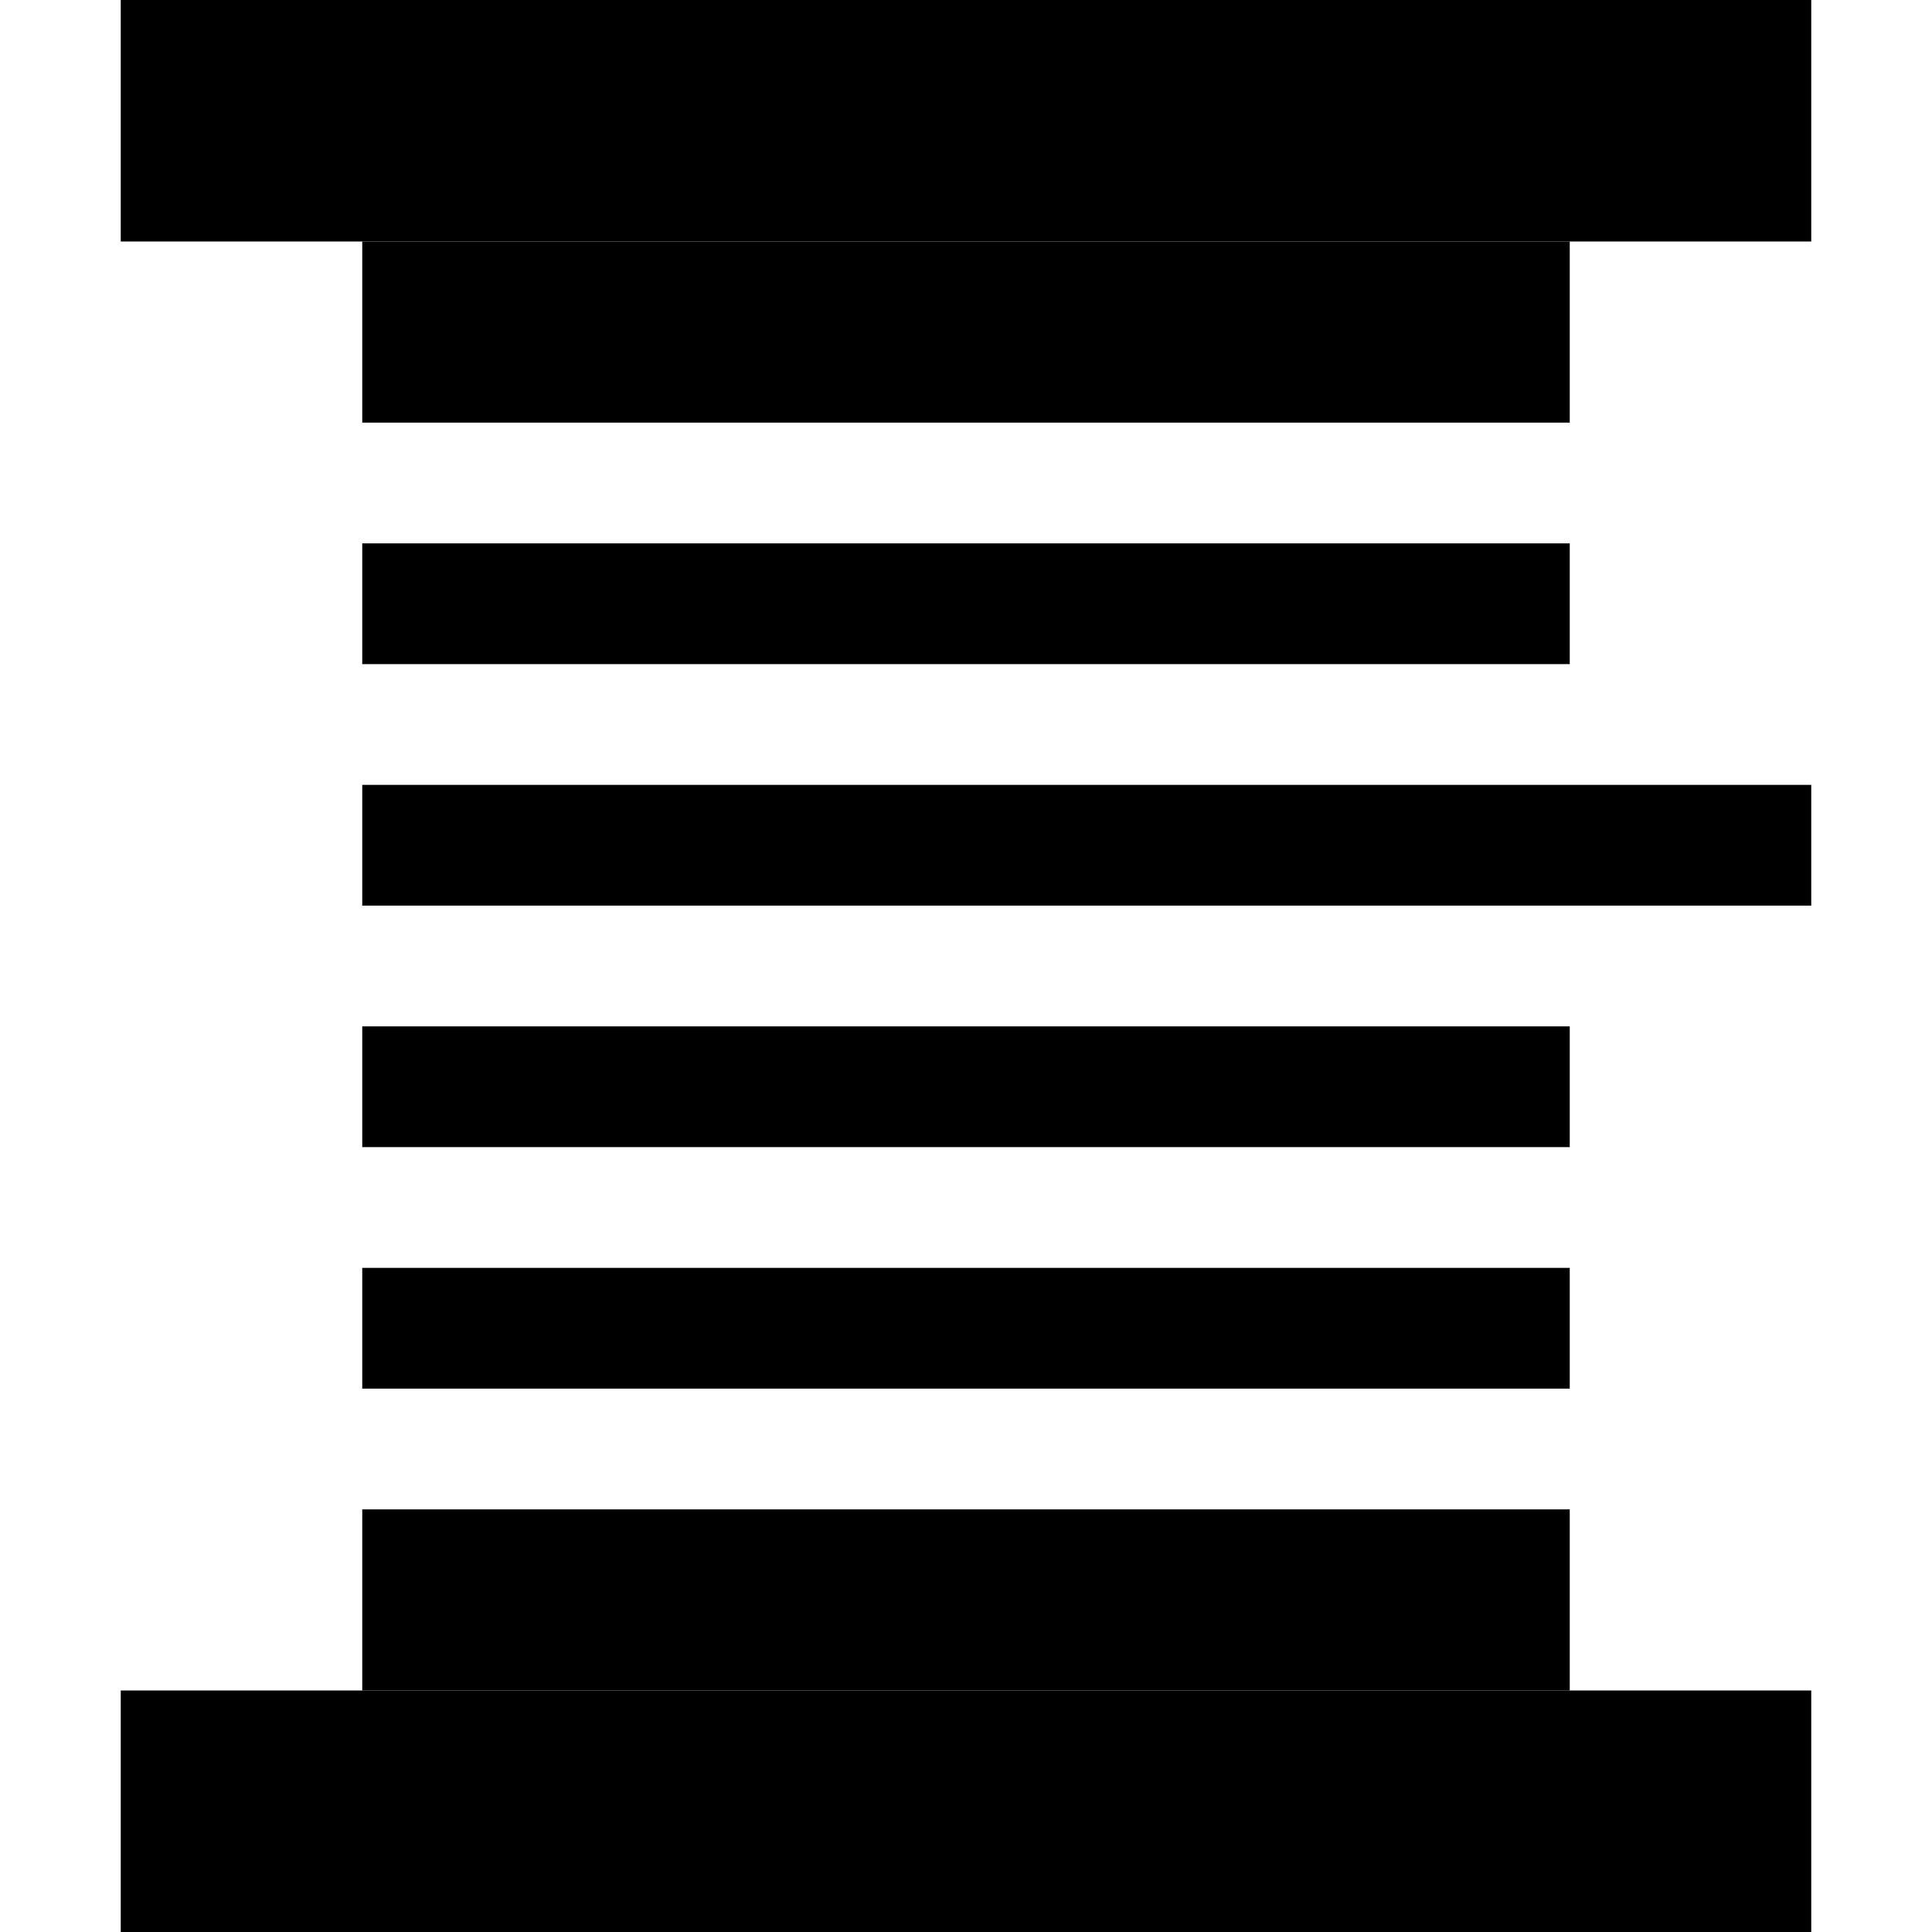 <svg xmlns="http://www.w3.org/2000/svg" width="24" height="24" viewBox="0 0 448 512">
    <path class="pr-icon-duotone-secondary" d="M64 64l0 48 320 0 0-48L64 64zm0 80l0 32 320 0 0-32L64 144zm0 64l0 32 368 0 16 0 0-32-16 0L64 208zm0 64l0 32 320 0 0-32L64 272zm0 64l0 32 320 0 0-32L64 336zm0 64l0 48 320 0 0-48L64 400z"/>
    <path class="pr-icon-duotone-primary" d="M0 0L32 0 416 0l32 0 0 64-32 0L32 64 0 64 0 0zM0 448l32 0 384 0 32 0 0 64-32 0L32 512 0 512l0-64z"/>
</svg>